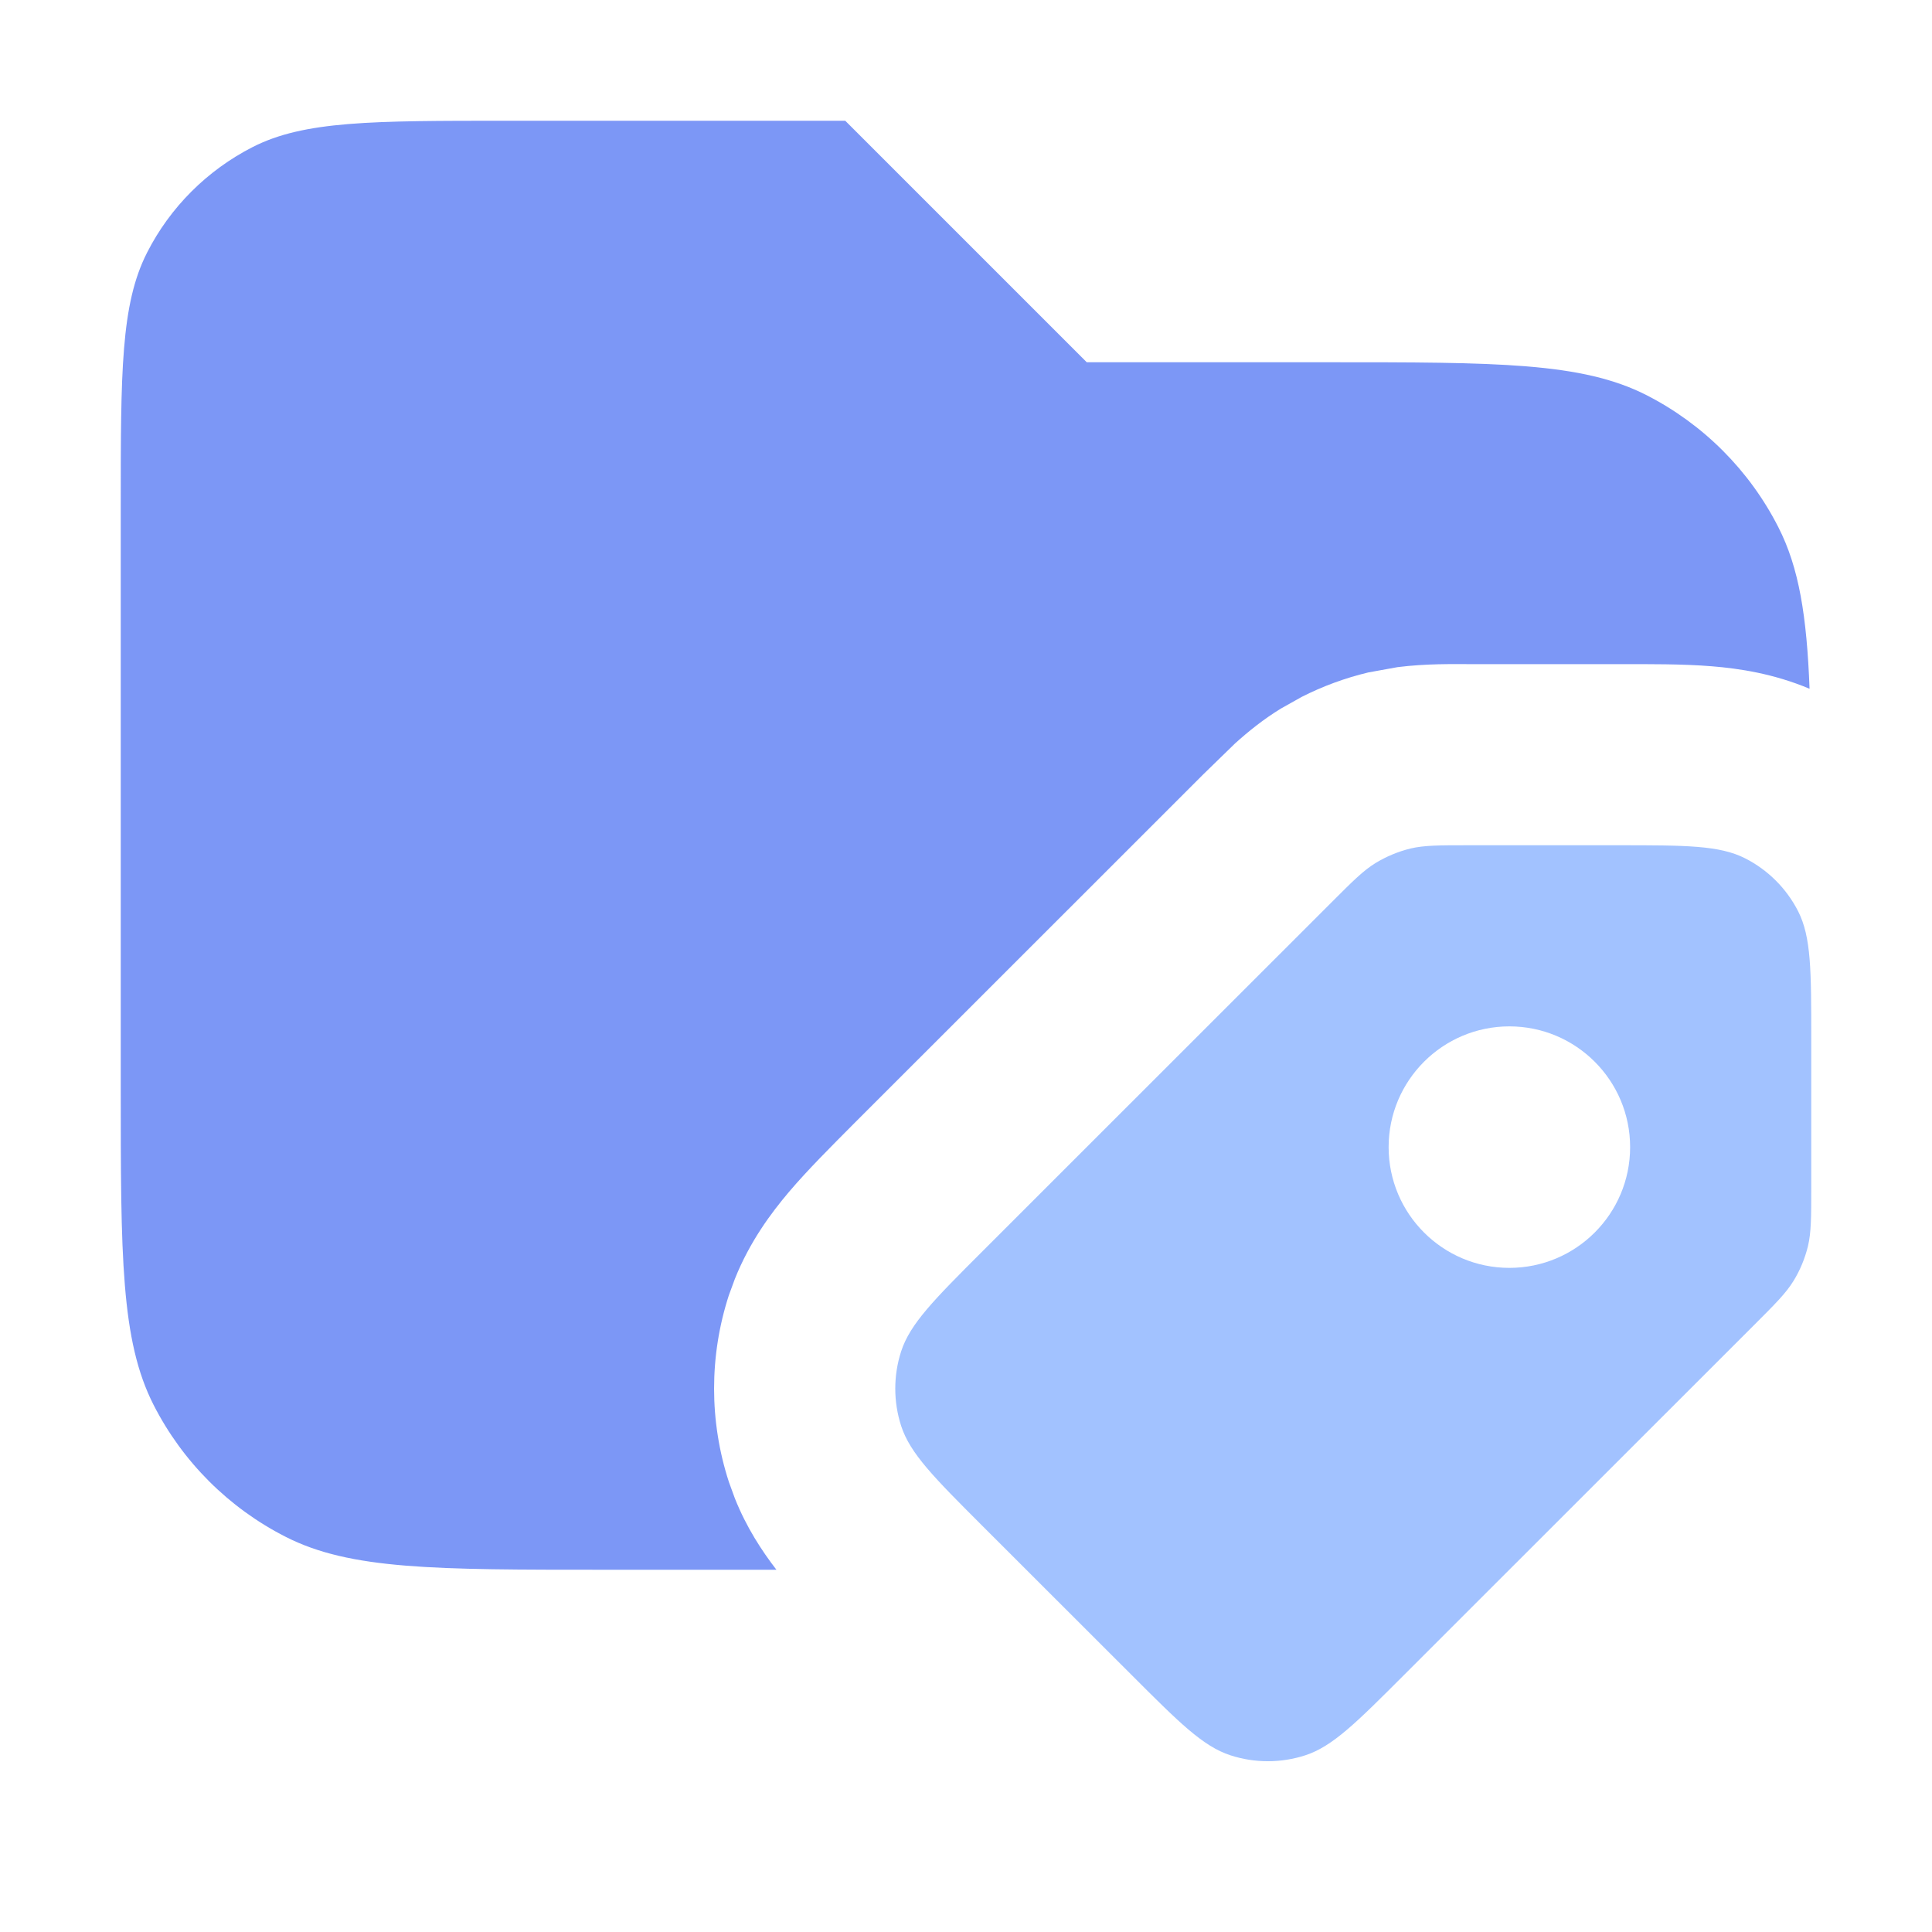 <svg width="16" height="16" viewBox="0 0 16 16" fill="none" xmlns="http://www.w3.org/2000/svg">
<path opacity="0.8" d="M9 3H11C12.399 3 13.1 3 13.635 3.272C14.105 3.512 14.488 3.895 14.727 4.365C14.899 4.701 14.963 5.103 14.986 5.704C14.686 5.578 14.401 5.536 14.178 5.518C13.937 5.498 13.655 5.5 13.4 5.5H12.163C12.033 5.5 11.814 5.495 11.574 5.525L11.331 5.569C11.139 5.615 10.954 5.683 10.779 5.772L10.608 5.868C10.464 5.956 10.335 6.06 10.227 6.158L9.97 6.408L7.07 9.307C6.89 9.488 6.69 9.687 6.533 9.872C6.386 10.046 6.21 10.281 6.086 10.591L6.036 10.727C5.873 11.229 5.873 11.77 6.036 12.272L6.086 12.409C6.181 12.648 6.309 12.843 6.43 13H5C3.6 13 2.9 13 2.365 12.727C1.895 12.488 1.512 12.106 1.272 11.635C1 11.101 1 10.4 1 9V4.2C1 3.08 1 2.52 1.218 2.092C1.409 1.716 1.716 1.41 2.092 1.218C2.519 1 3.08 1 4.2 1H7L9 3Z" fill="#5C7DF4"/>
<path d="M13.399 7C13.96 7 14.24 7 14.454 7.109C14.642 7.205 14.795 7.358 14.891 7.546C15 7.76 15 8.04 15 8.6V9.837C15 10.082 15 10.204 14.973 10.319C14.948 10.421 14.908 10.519 14.853 10.608C14.791 10.709 14.704 10.796 14.531 10.969L11.631 13.868C11.235 14.264 11.037 14.463 10.809 14.537C10.608 14.602 10.391 14.602 10.191 14.537C9.962 14.463 9.764 14.264 9.368 13.868L8.131 12.632C7.735 12.236 7.537 12.037 7.463 11.809C7.398 11.608 7.398 11.392 7.463 11.191C7.537 10.963 7.735 10.764 8.131 10.368L11.031 7.469C11.204 7.296 11.291 7.209 11.392 7.147C11.481 7.093 11.579 7.052 11.681 7.027C11.796 7 11.918 7 12.162 7H13.399ZM12.5 8.5C11.948 8.5 11.5 8.948 11.5 9.5C11.5 10.052 11.948 10.5 12.5 10.5C13.052 10.5 13.5 10.052 13.5 9.5C13.5 8.948 13.052 8.5 12.5 8.5Z" fill="#A2C2FF"/>
</svg>
